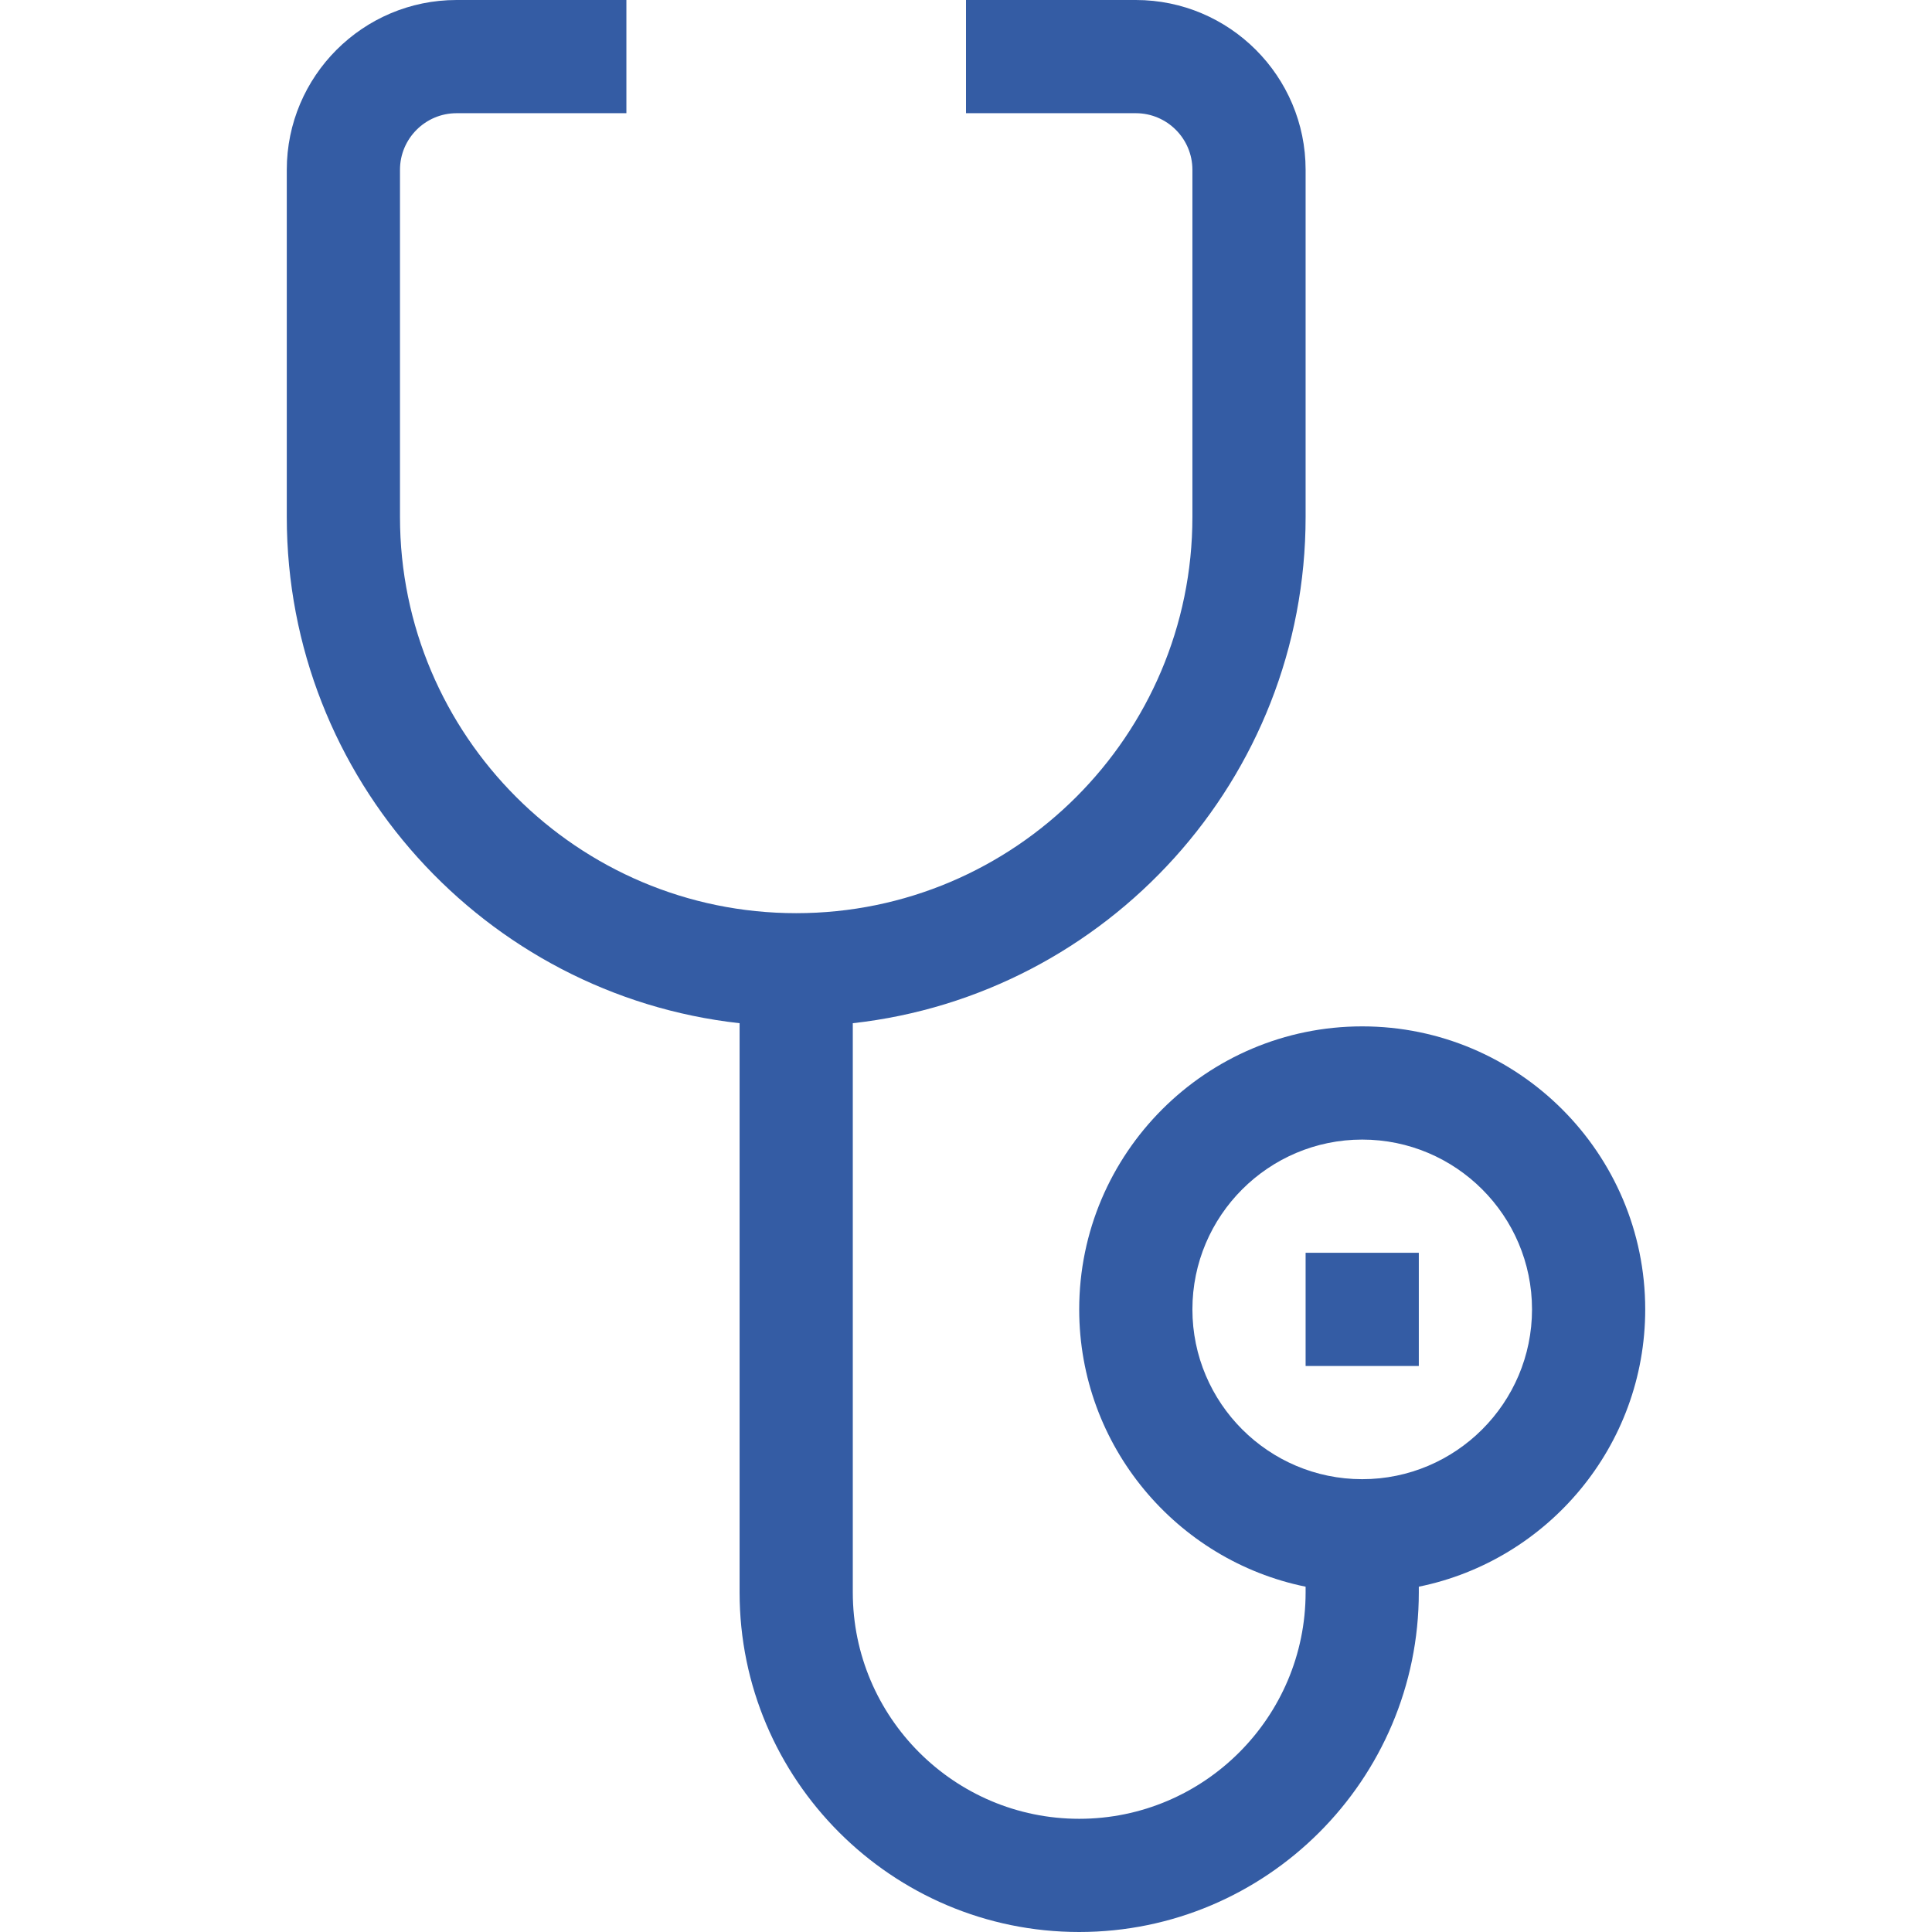 <?xml version="1.0"?>
<svg xmlns="http://www.w3.org/2000/svg" id="Capa_1" enable-background="new 0 0 512 512" height="512px" viewBox="0 0 512 512" width="512px"><g><g><path d="m346 332h30v30h-30z" data-original="#000000" class="active-path" data-old_color="#000000" fill="#345CA4"/><path d="m286 512c49.626 0 90-40.374 90-90v-1.509c34.192-6.968 60-37.271 60-73.491 0-41.355-33.645-75-75-75s-75 33.645-75 75c0 36.219 25.808 66.522 60 73.491v1.509c0 33.084-26.916 60-60 60s-60-26.916-60-60v-150.838c67.406-7.486 120-64.793 120-134.162v-92c0-24.813-20.187-45-45-45h-45v30h45c8.271 0 15 6.729 15 15v92c0 57.897-47.103 105-105 105s-105-47.103-105-105v-92c0-8.271 6.729-15 15-15h45v-30h-45c-24.813 0-45 20.187-45 45v92c0 69.369 52.594 126.676 120 134.162v150.838c0 49.626 40.374 90 90 90zm30-165c0-24.813 20.187-45 45-45s45 20.187 45 45-20.187 45-45 45-45-20.187-45-45z" data-original="#000000" class="active-path" data-old_color="#000000" fill="#345CA4"/></g></g> </svg>
